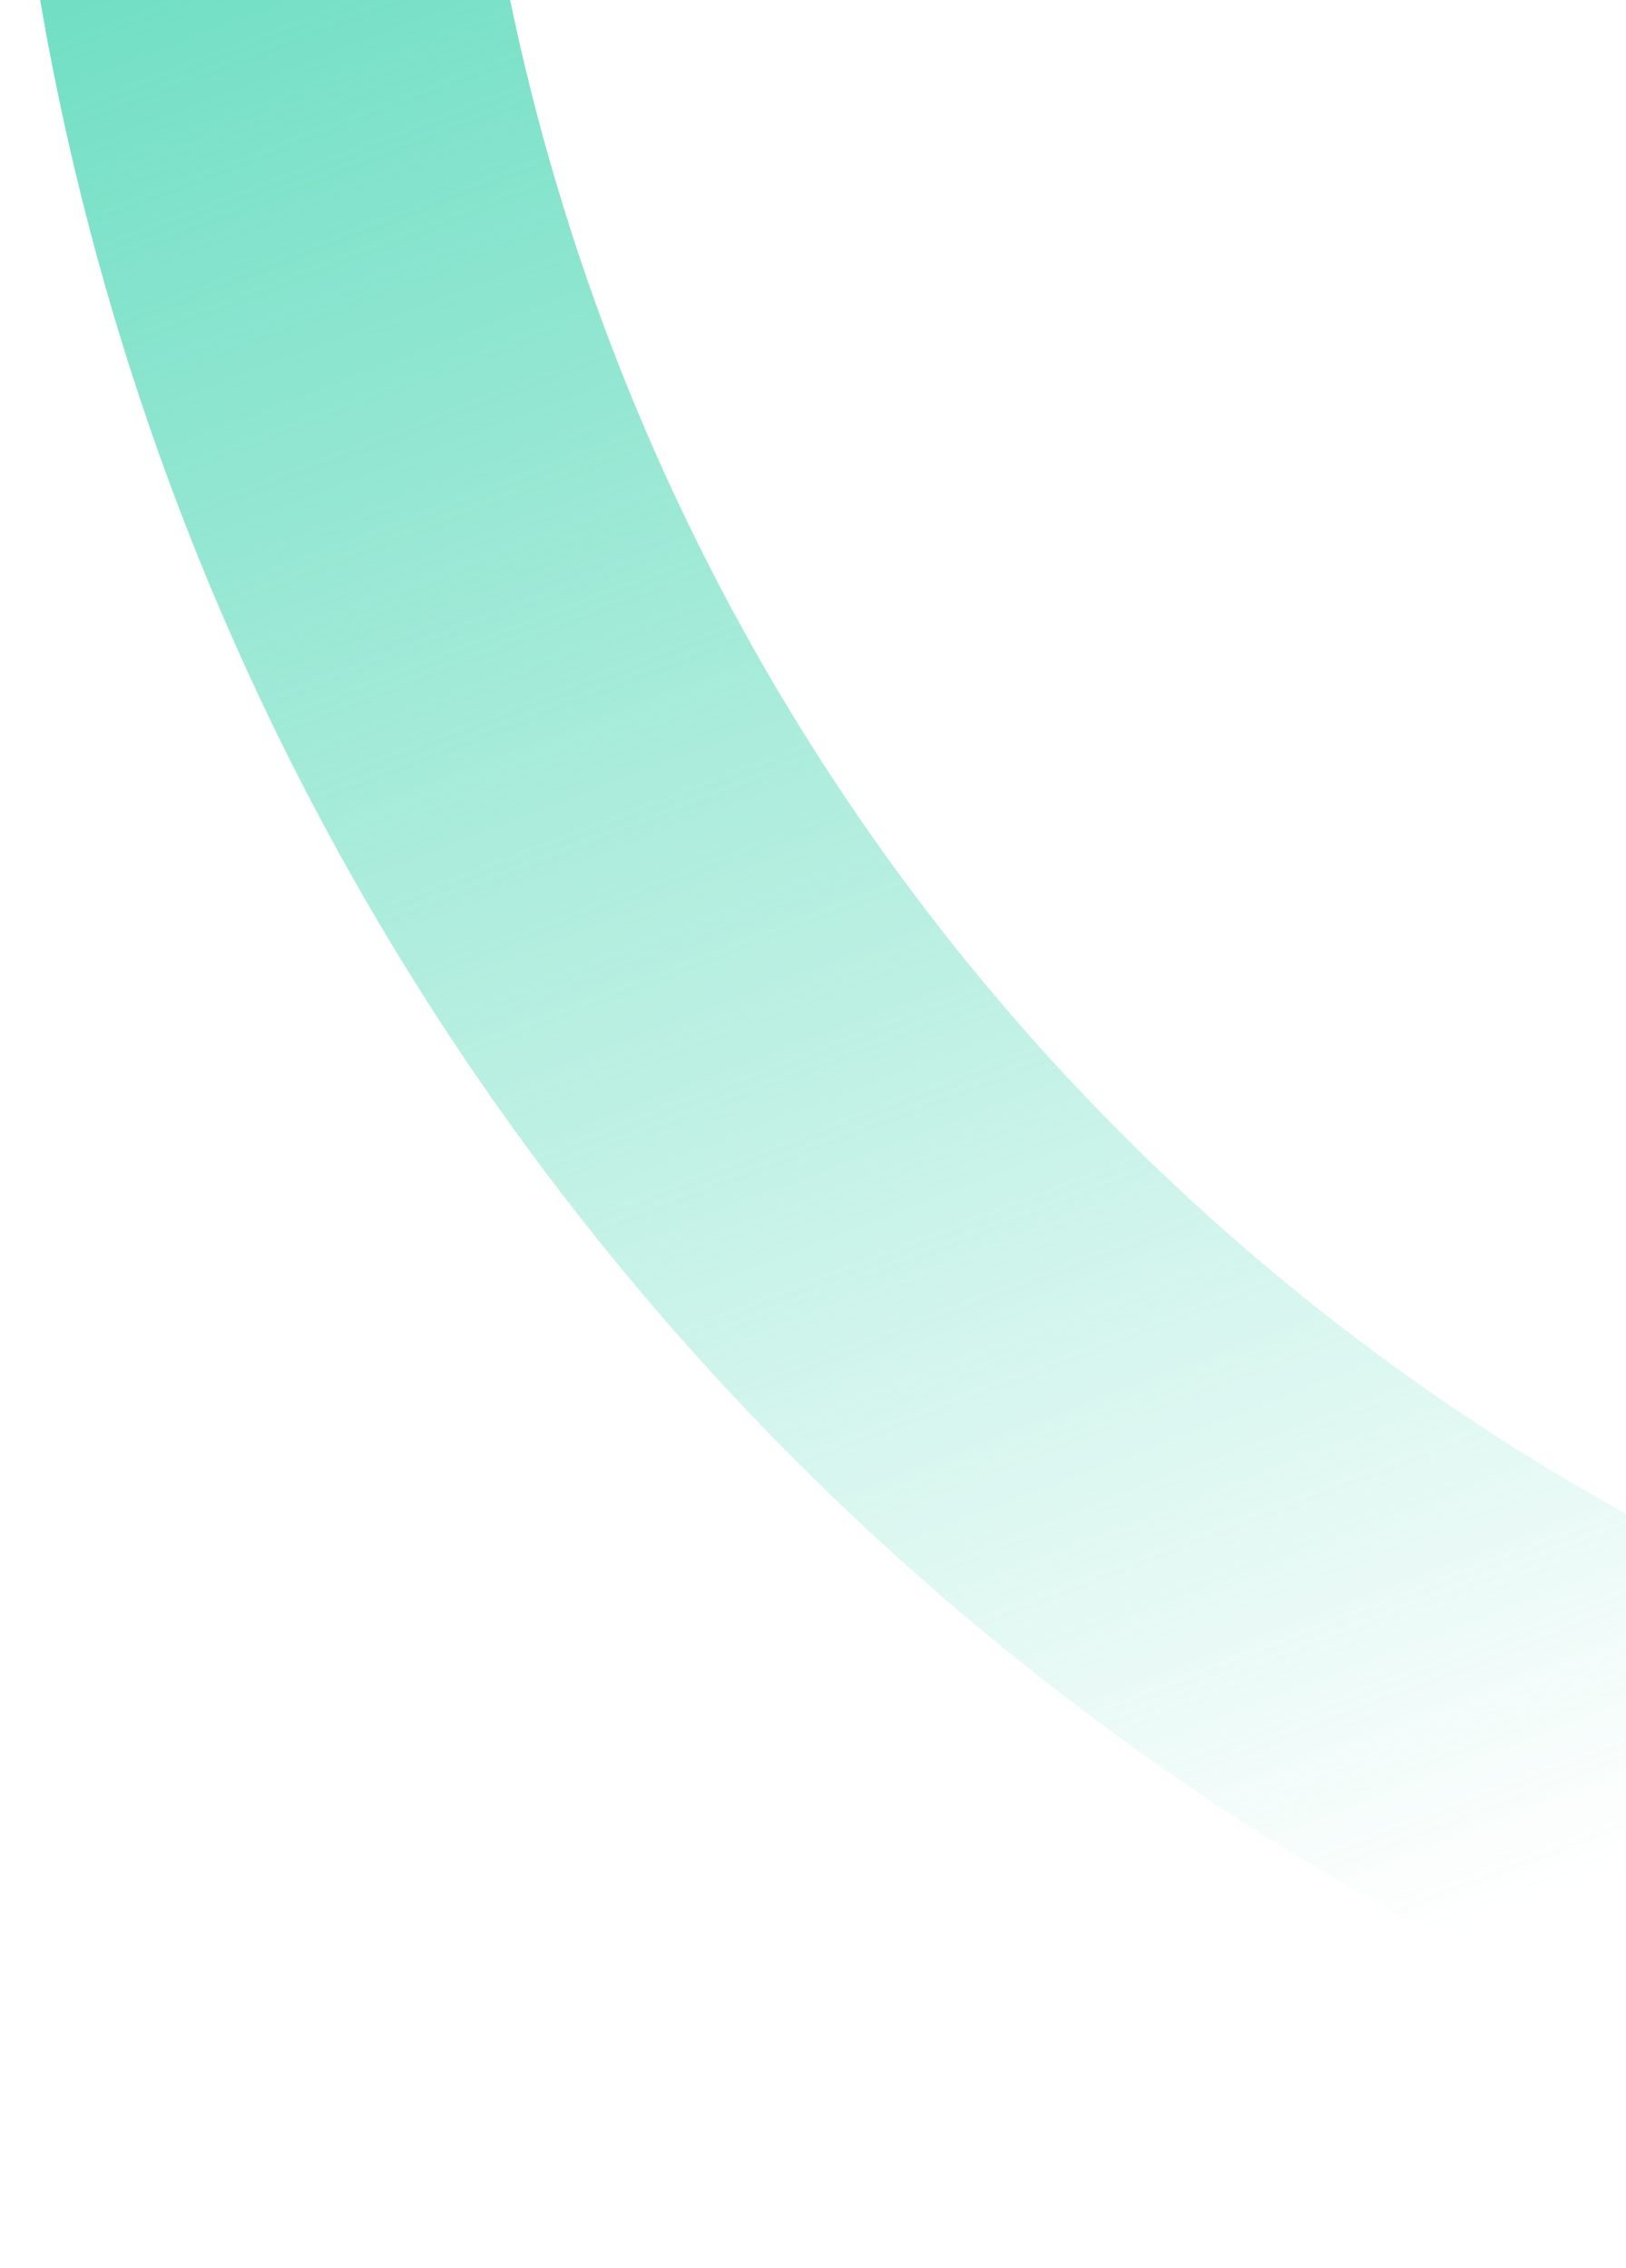 <svg width="119" height="166" viewBox="0 0 119 166" fill="none" xmlns="http://www.w3.org/2000/svg">
<path d="M393.956 -70.268C385.378 -115.397 361.406 -156.169 326.127 -185.635C290.848 -215.102 246.444 -231.44 200.481 -231.866C154.517 -232.293 109.839 -216.78 74.058 -187.973C38.276 -159.166 13.607 -118.845 4.251 -73.882C-5.104 -28.919 1.435 17.905 22.753 58.612C44.071 99.318 78.849 131.389 121.162 149.359C163.476 167.329 210.705 170.087 254.804 157.162C298.903 144.238 337.143 116.431 363.008 78.479L335.062 59.451C313.598 90.945 281.865 114.021 245.27 124.746C208.675 135.471 169.481 133.183 134.368 118.271C99.255 103.358 70.394 76.745 52.703 42.965C35.013 9.185 29.587 -29.672 37.35 -66.984C45.114 -104.297 65.586 -137.756 95.278 -161.662C124.971 -185.568 162.047 -198.44 200.19 -198.087C238.332 -197.733 275.18 -184.175 304.457 -159.722C333.733 -135.269 353.625 -101.435 360.744 -63.985L393.956 -70.268Z" fill="url(#paint0_linear_1525_138044)"/>
<defs>
<linearGradient id="paint0_linear_1525_138044" x1="34.241" y1="-44.803" x2="105.431" y2="141.882" gradientUnits="userSpaceOnUse">
<stop stop-color="#57D9B9"/>
<stop offset="1" stop-color="#57D9B9" stop-opacity="0"/>
</linearGradient>
</defs>
</svg>
